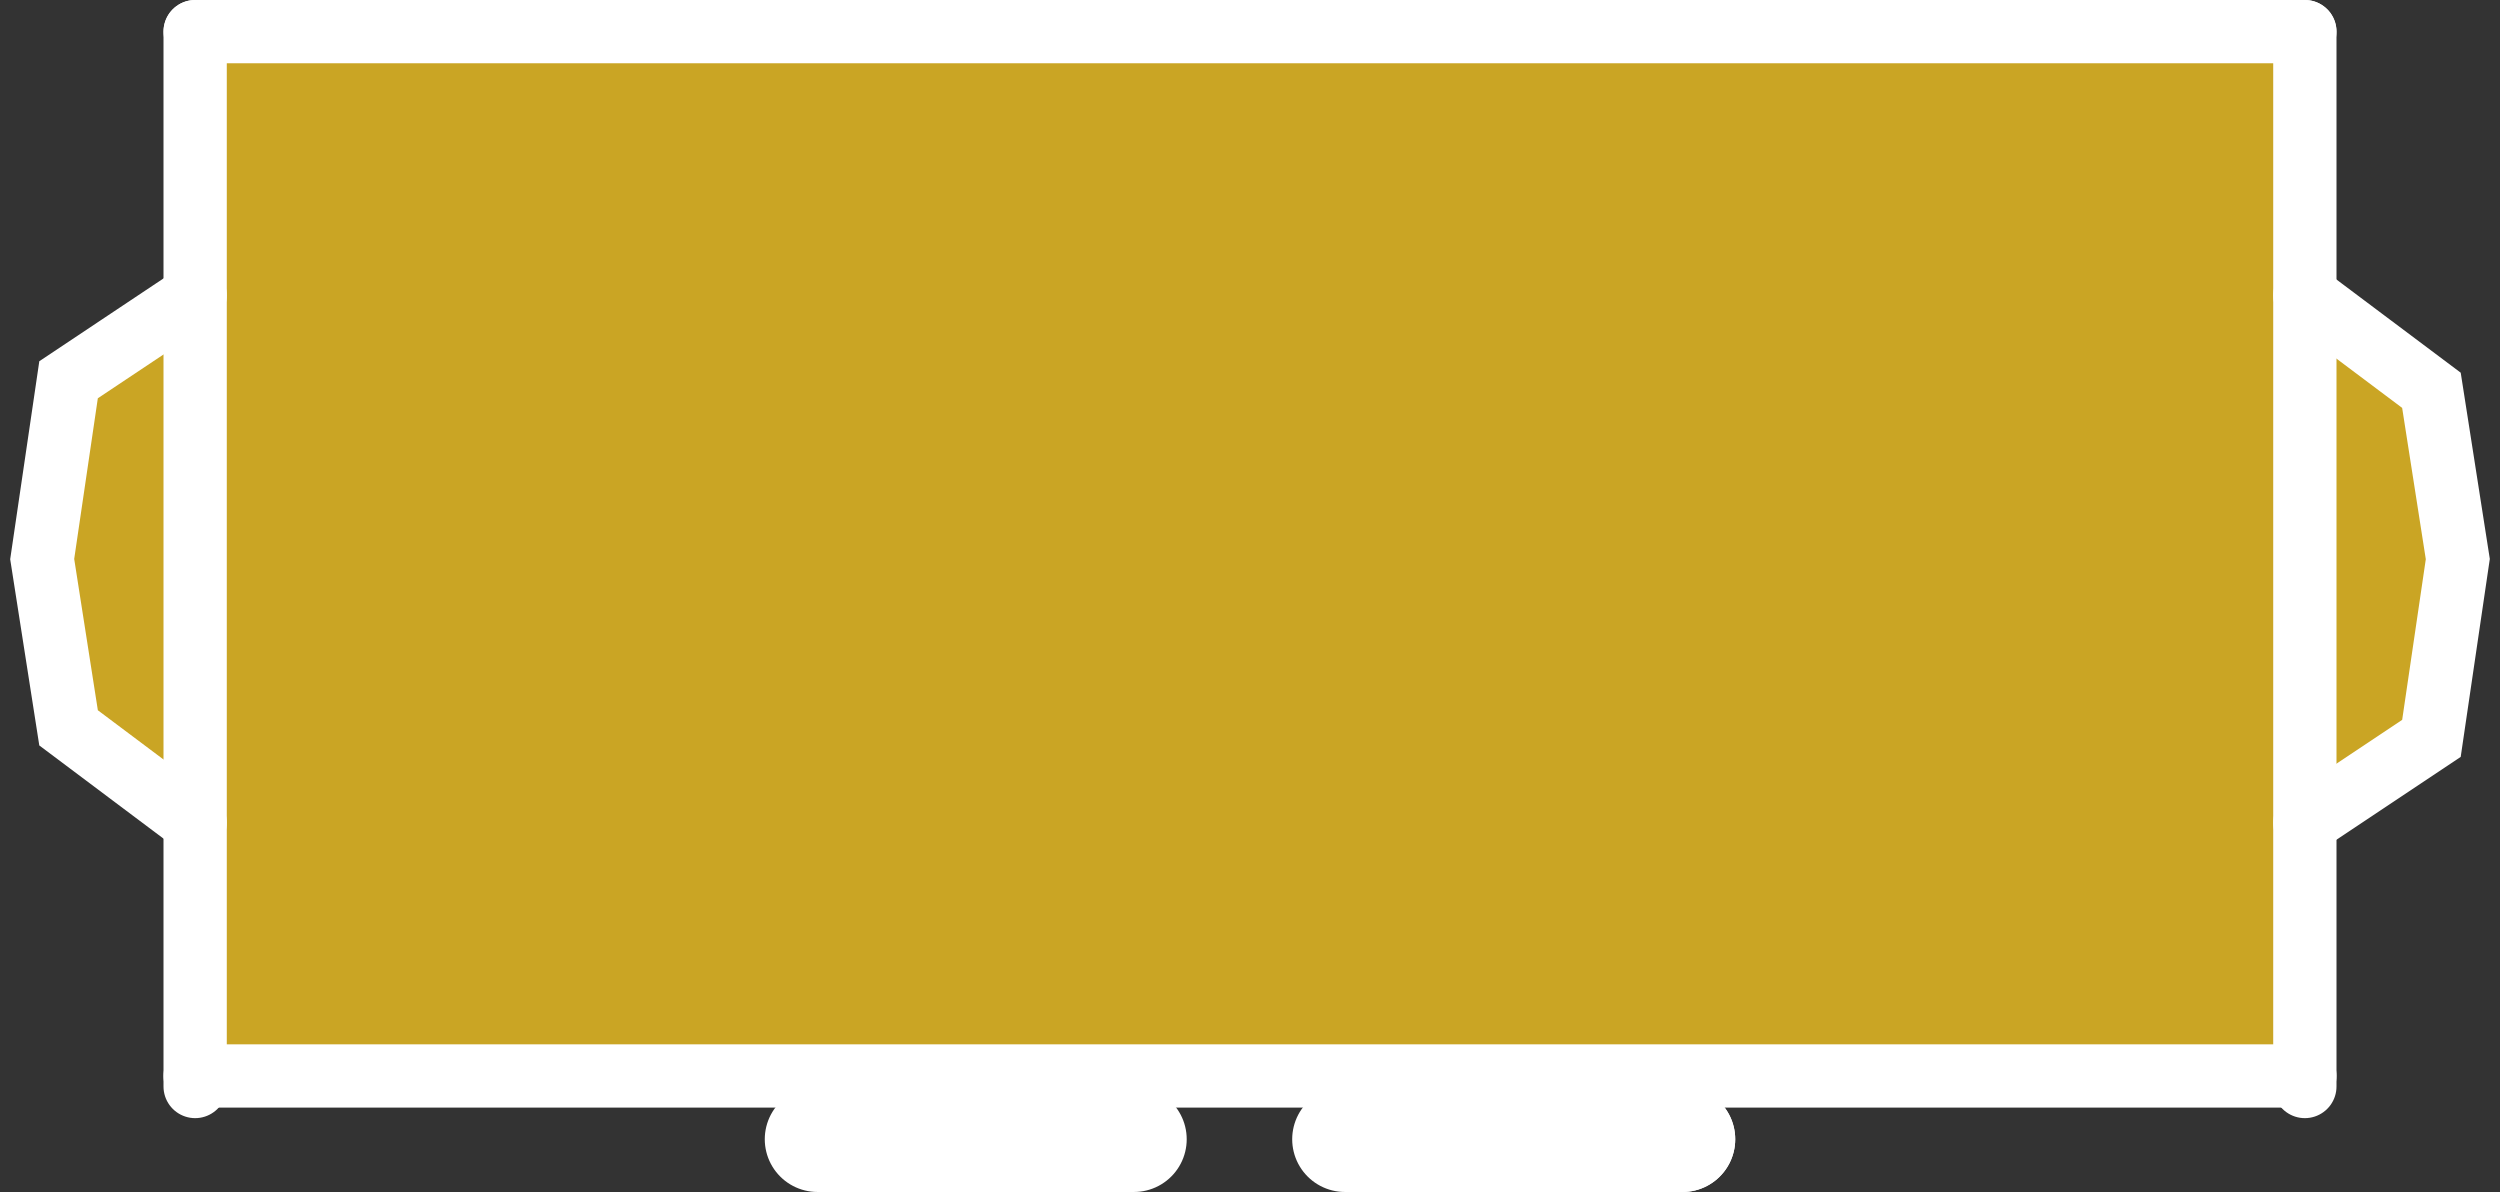 <svg width="237" height="113" viewBox="0 0 237 113" fill="none" xmlns="http://www.w3.org/2000/svg">
<rect x="0" y="0" width="237" height="113" fill="#333333" stroke="none"/>
<path d="M34 3L135 13L230 36L234 54L230 72L135 98.5L34 102V3Z" fill="#CAA524"/>
<path d="M34 3L135 13L230 36L234 54L230 72L135 98.5L34 102V3Z" fill="#FFC700"/>
<path d="M34 3L135 13L230 36L234 54L230 72L135 98.5L34 102V3Z" fill="#CAA524"/>
<path d="M8 34.5L203 3V102L8 71L3.5 54L8 34.5Z" fill="#CAA524"/>
<path d="M8 34.5L203 3V102L8 71L3.5 54L8 34.5Z" fill="#CAA524"/>
<path d="M8 34.5L203 3V102L8 71L3.5 54L8 34.5Z" fill="#CAA524"/>
<rect x="19" y="3" width="199" height="99" fill="#CAA524"/>
<rect x="19" y="3" width="199" height="99" fill="#CAA524"/>
<rect x="19" y="3" width="199" height="99" fill="#CAA524"/>
<path d="M18.5 3L218.5 3" stroke="white" stroke-width="6" stroke-linecap="round"/>
<path d="M18.5 102L218.5 102" stroke="white" stroke-width="6" stroke-linecap="round"/>
<path d="M218.5 3L218.5 103" stroke="white" stroke-width="6" stroke-linecap="round"/>
<path d="M218.5 28L230.5 37L233 53L230.5 70L218.5 78" stroke="white" stroke-width="6" stroke-linecap="round"/>
<path d="M18.5 78L6.5 69L4 53L6.5 36L18.5 28" stroke="white" stroke-width="6" stroke-linecap="round"/>
<path d="M159.5 108H127.5" stroke="white" stroke-width="10" stroke-linecap="round"/>
<path d="M159.5 108H129.5" stroke="white" stroke-width="10" stroke-linecap="round"/>
<path d="M107.5 108H77.5" stroke="white" stroke-width="10" stroke-linecap="round"/>
<path d="M18.5 3L18.5 103" stroke="white" stroke-width="6" stroke-linecap="round"/>
</svg>
